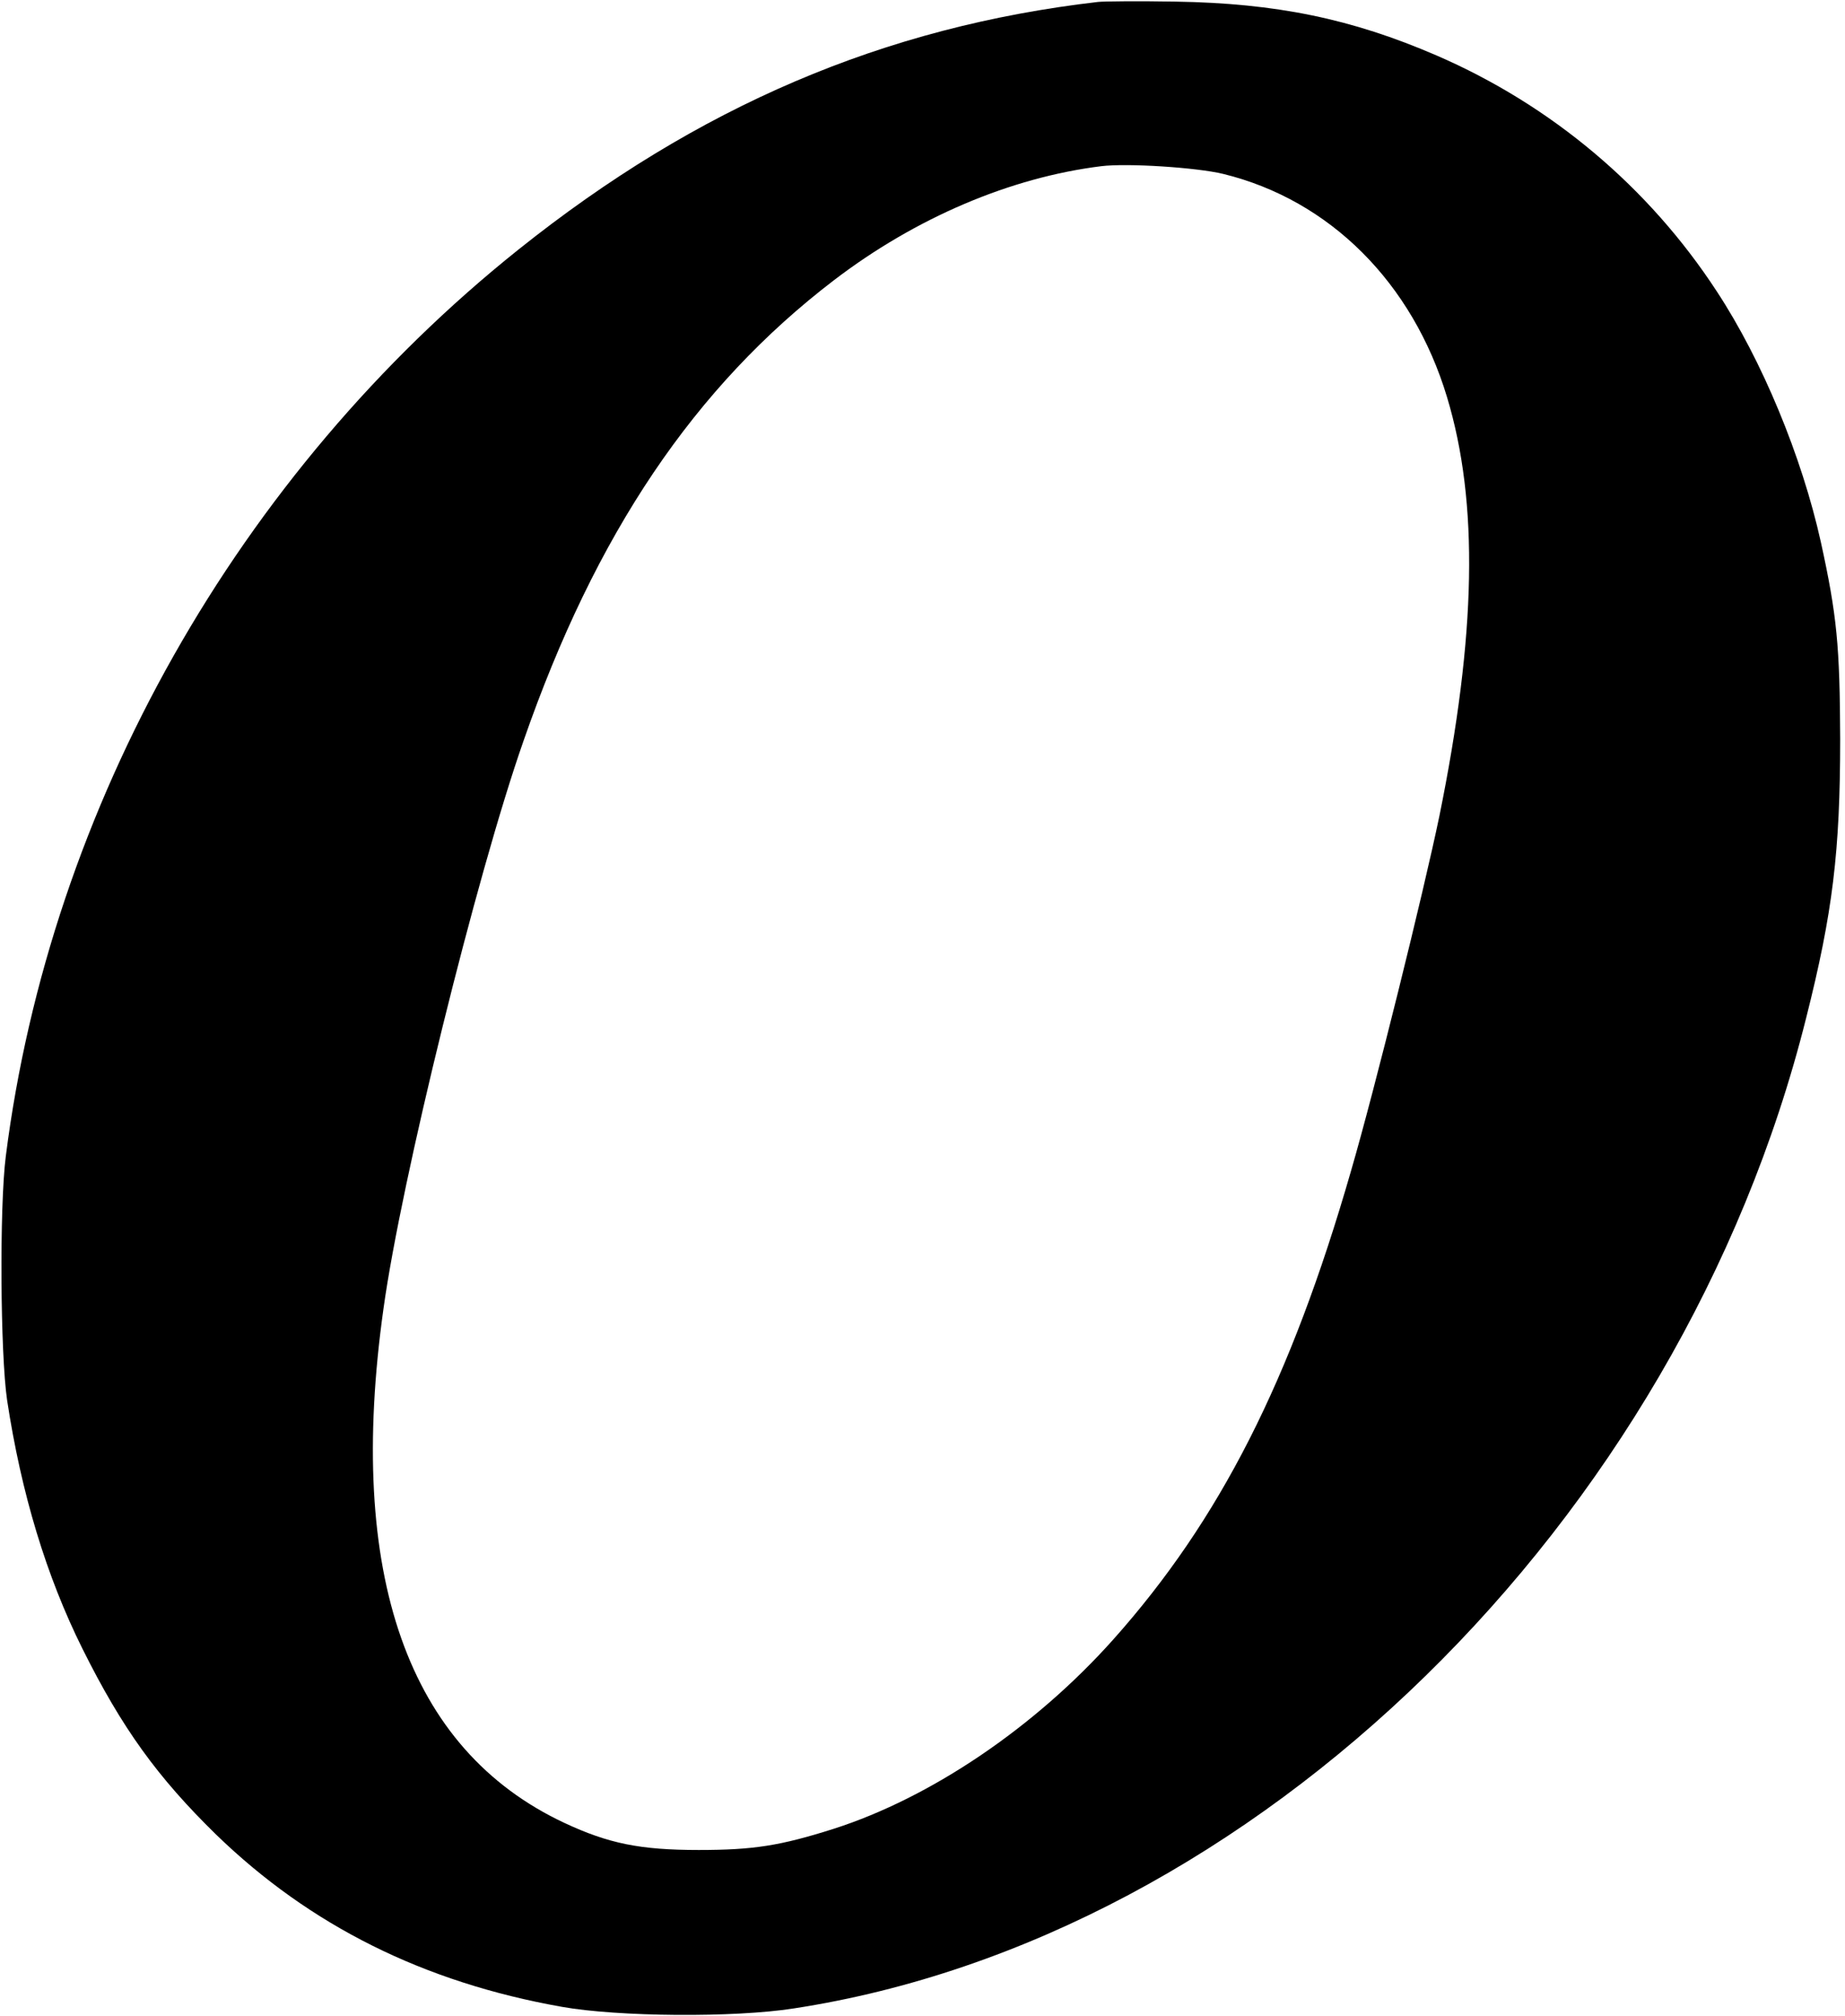 <?xml version="1.0" standalone="no"?>
<!DOCTYPE svg PUBLIC "-//W3C//DTD SVG 20010904//EN"
 "http://www.w3.org/TR/2001/REC-SVG-20010904/DTD/svg10.dtd">
<svg version="1.0" xmlns="http://www.w3.org/2000/svg"
 width="573pt" height="626pt" viewBox="0 0 573 626"
 preserveAspectRatio="xMidYMid meet">
<g transform="translate(0,626) scale(0.1,-0.1)"
fill="#000000" stroke="none">
<path d="M3410 6254 c-664 -77 -1243 -324 -1800 -769 -870 -695 -1454 -1728
-1592 -2815 -20 -157 -17 -614 4 -757 44 -290 122 -547 234 -772 123 -247 233
-399 415 -577 292 -283 645 -459 1074 -535 174 -31 535 -34 720 -5 1432 219
2752 1509 3144 3074 83 328 106 519 106 867 -1 290 -10 384 -60 612 -59 266
-183 565 -323 778 -212 325 -515 579 -871 733 -264 114 -498 162 -811 167
-113 2 -221 1 -240 -1z m389 -534 c331 -81 588 -338 695 -693 99 -328 91 -737
-24 -1302 -49 -236 -200 -846 -274 -1100 -188 -653 -408 -1085 -739 -1456
-243 -272 -565 -490 -867 -587 -167 -53 -250 -66 -420 -66 -182 0 -280 20
-417 84 -487 228 -678 771 -562 1597 55 398 289 1347 435 1763 224 644 531
1099 964 1430 254 194 548 319 830 354 81 10 297 -4 379 -24z"/>
</g>
</svg>
